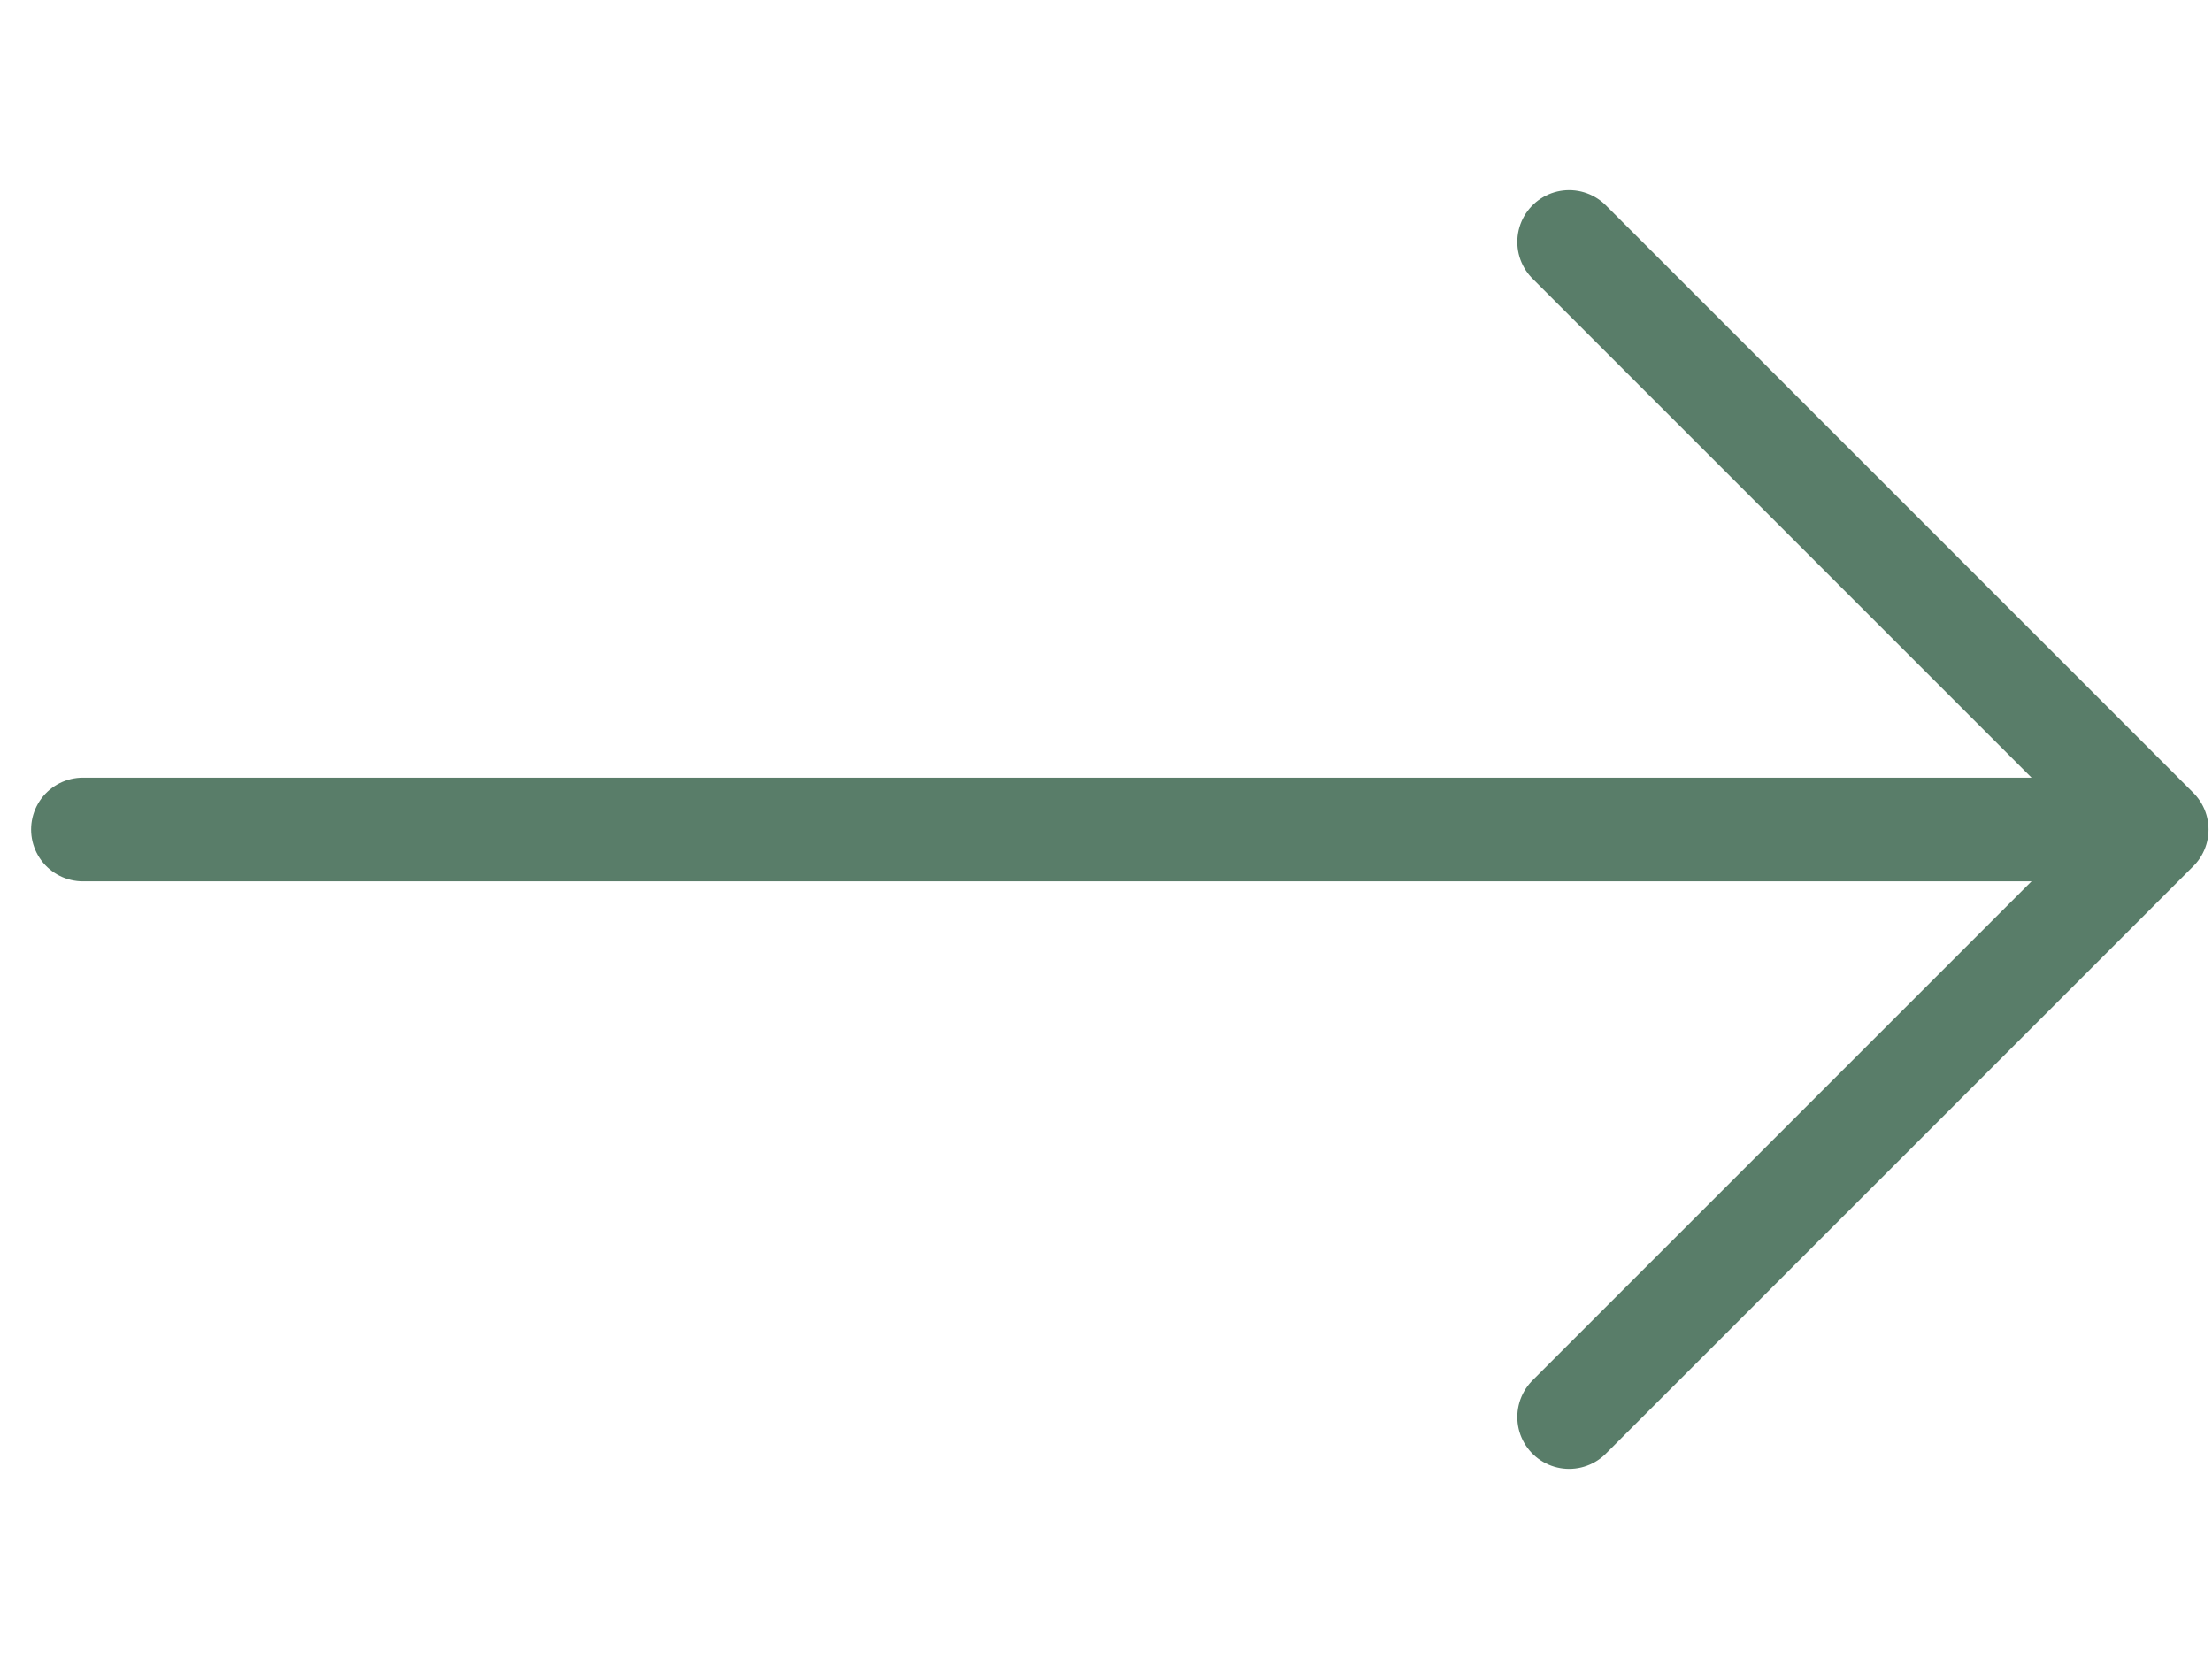 <svg width="40" height="30" viewBox="0 0 40 24" fill="none" xmlns="http://www.w3.org/2000/svg">
    <path d="M1.5 12L39 12L1.5 12ZM39 12L28.375 22.625L39 12ZM39 12L28.375 1.375L39 12Z" fill="#597D69"/>
    <path d="M1.5 12L39 12M39 12L28.375 22.625M39 12L28.375 1.375" stroke="#597D69" stroke-width="1.875" stroke-linecap="round" stroke-linejoin="round"/>
</svg>
